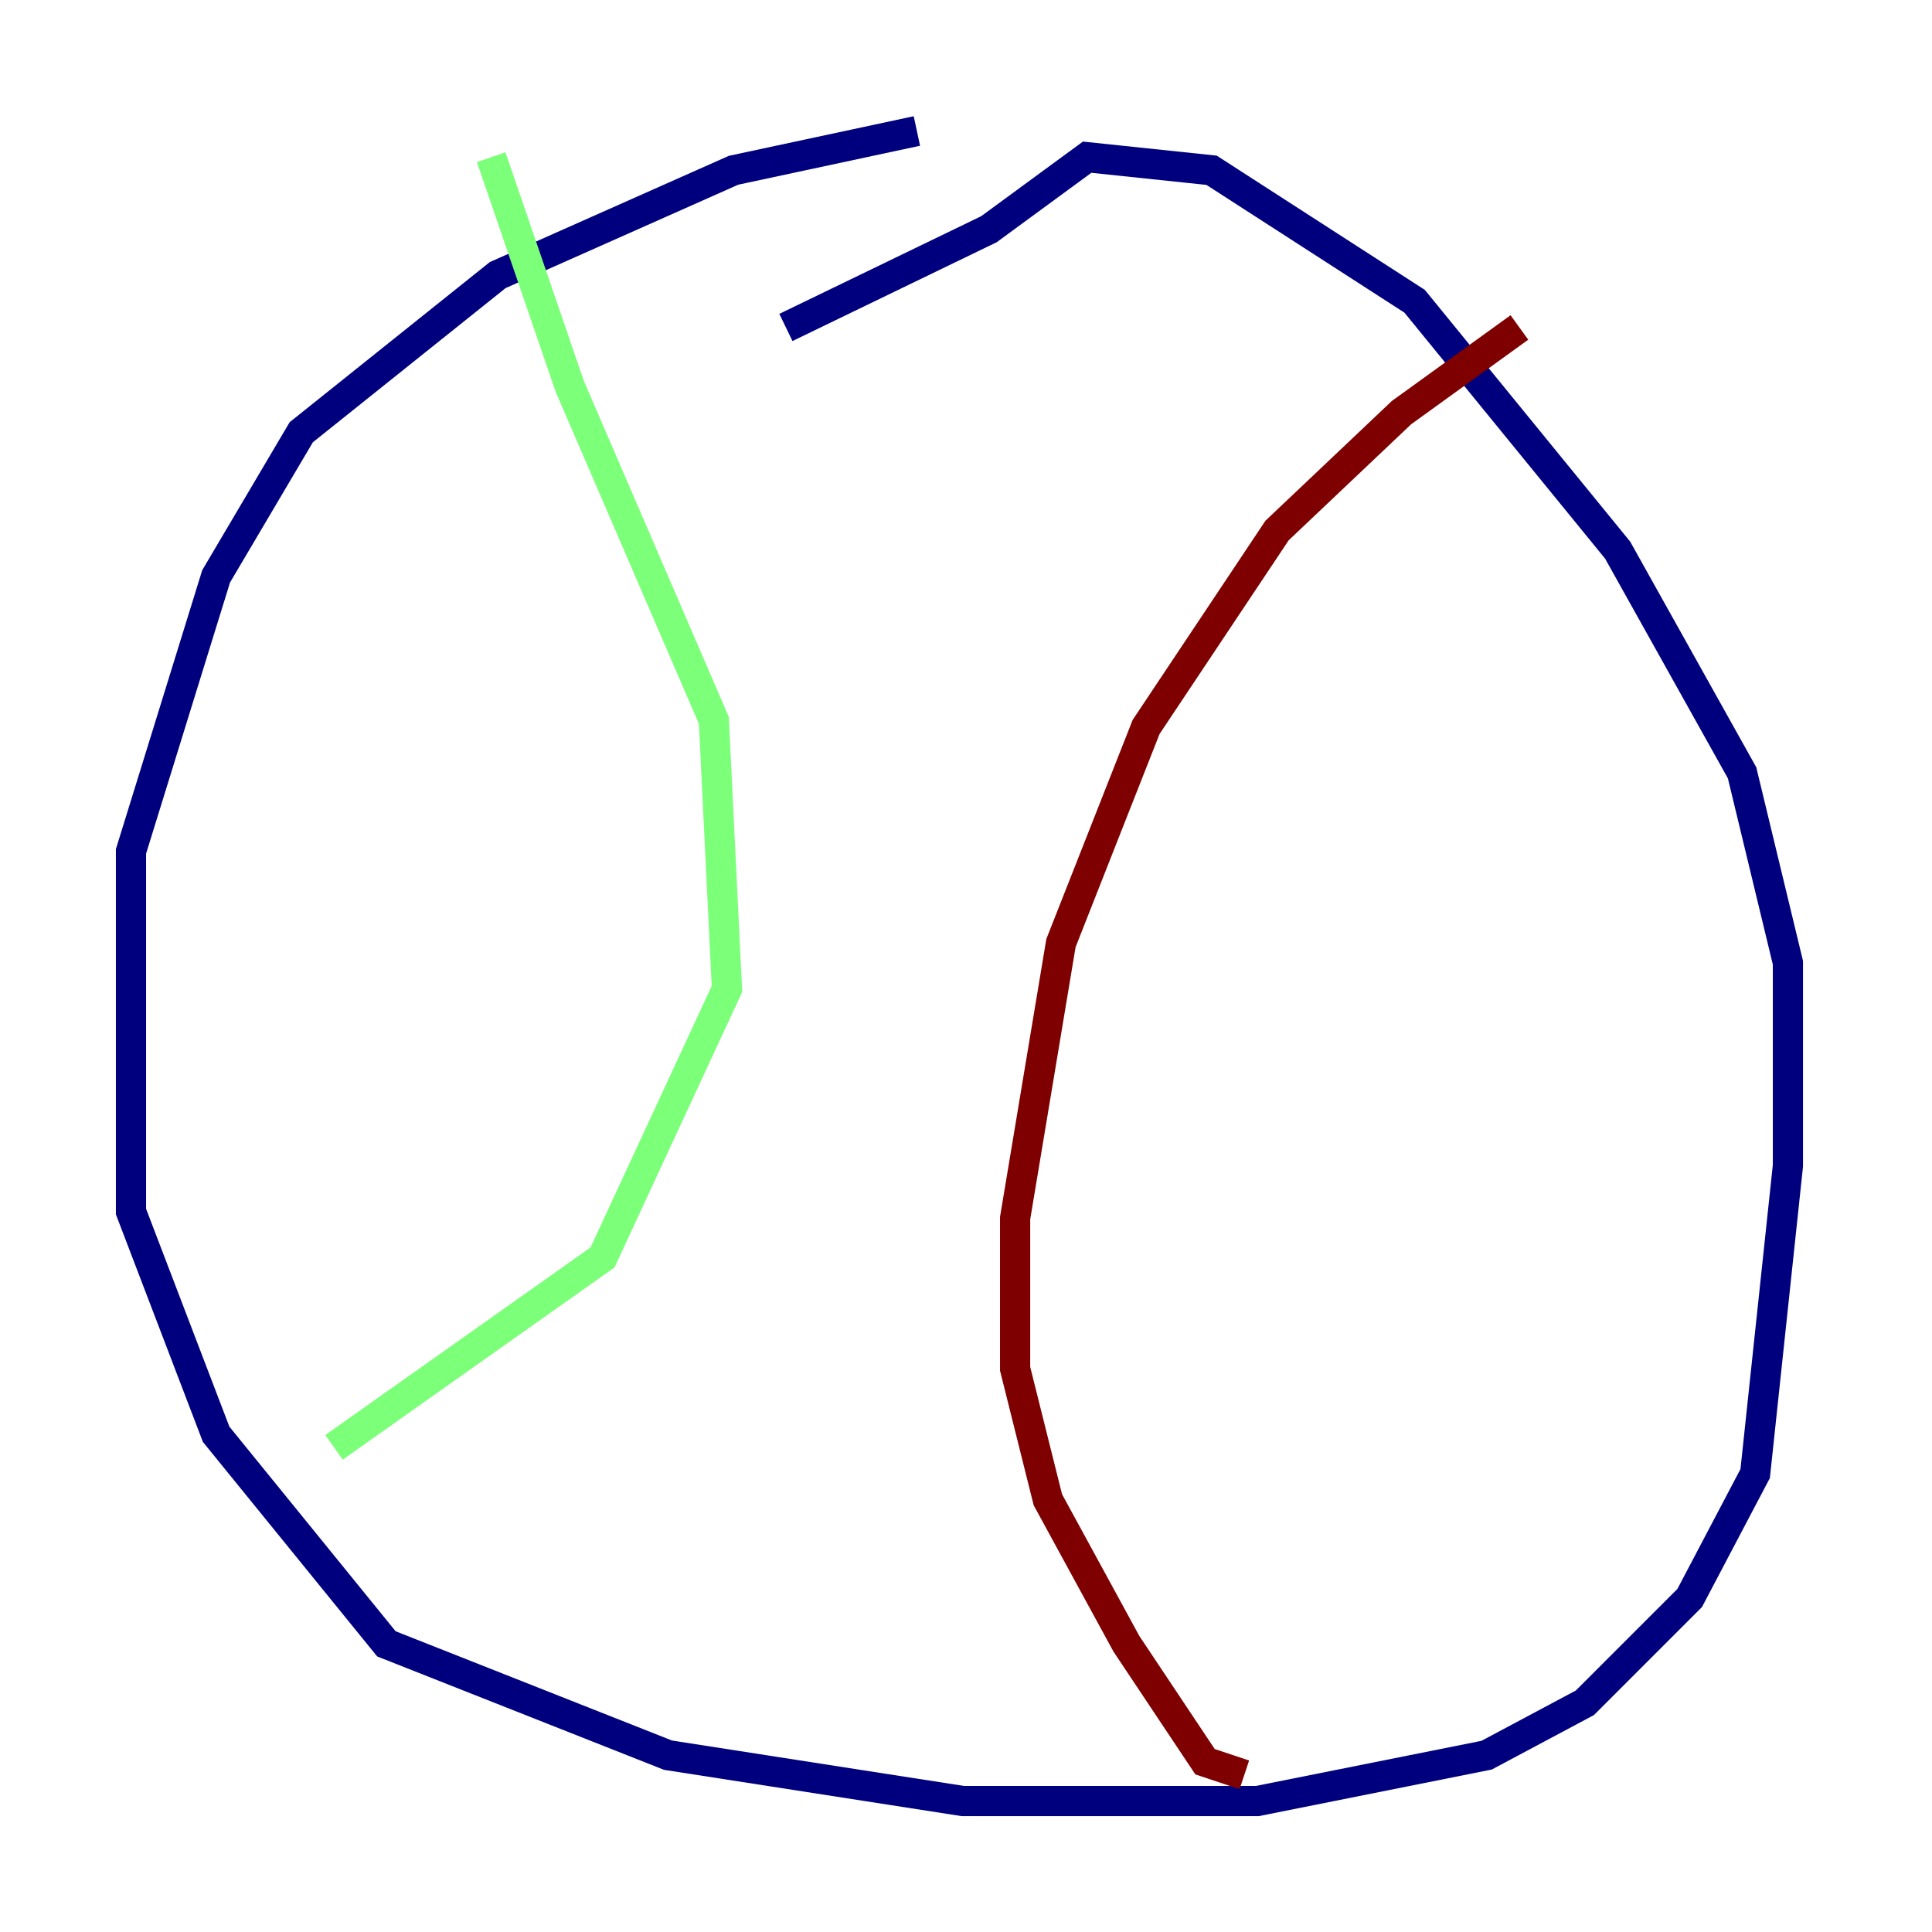 <?xml version="1.0" encoding="utf-8" ?>
<svg baseProfile="tiny" height="128" version="1.2" viewBox="0,0,128,128" width="128" xmlns="http://www.w3.org/2000/svg" xmlns:ev="http://www.w3.org/2001/xml-events" xmlns:xlink="http://www.w3.org/1999/xlink"><defs /><polyline fill="none" points="60.746,8.678 48.597,11.281 32.976,18.224 19.959,28.637 14.319,38.183 8.678,56.407 8.678,80.271 14.319,95.024 25.6,108.909 44.258,116.285 63.783,119.322 83.308,119.322 98.495,116.285 105.003,112.814 111.946,105.871 116.285,97.627 118.454,77.234 118.454,63.783 115.417,51.2 107.173,36.447 93.722,19.959 80.271,11.281 72.027,10.414 65.519,15.186 52.068,21.695" stroke="#00007f" stroke-width="2" /><polyline fill="none" points="32.542,10.414 37.749,25.6 47.295,47.729 48.163,65.519 39.919,83.308 22.129,95.891" stroke="#7cff79" stroke-width="2" /><polyline fill="none" points="100.664,21.695 92.854,27.336 84.61,35.146 75.932,48.163 70.291,62.481 67.254,80.705 67.254,90.685 69.424,99.363 74.63,108.909 79.837,116.719 82.441,117.586" stroke="#7f0000" stroke-width="2" /></svg>